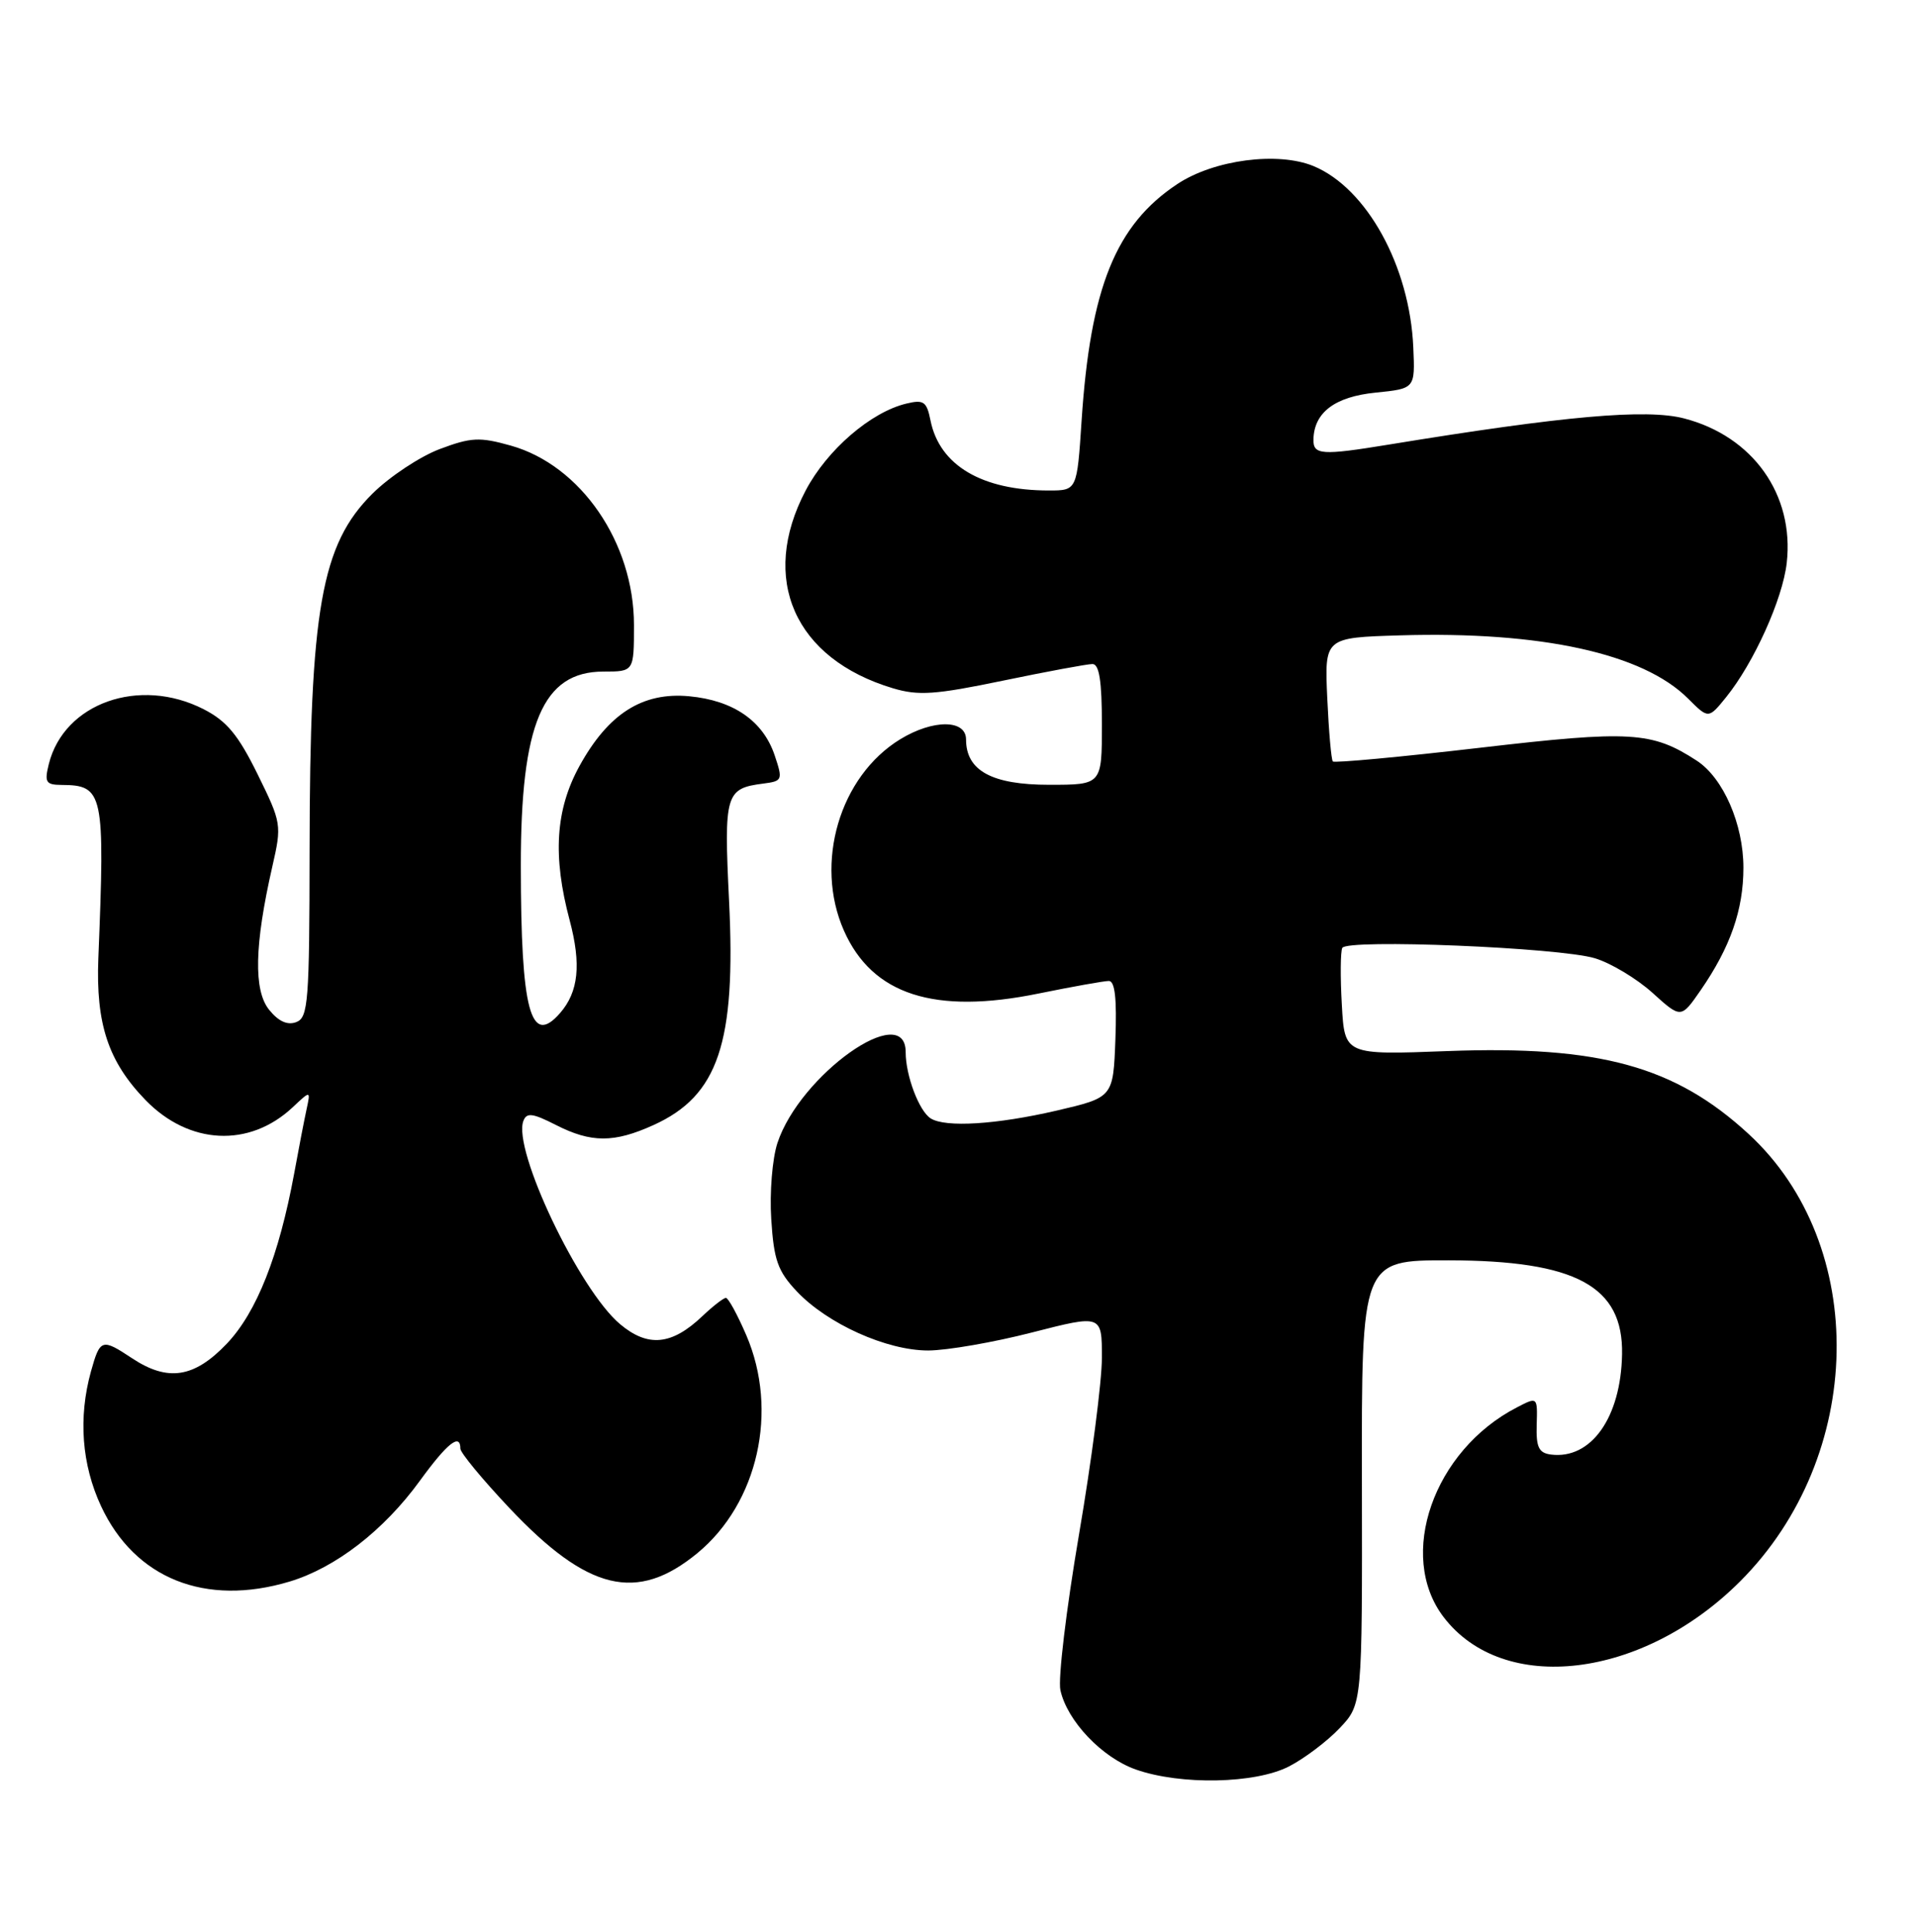 <?xml version="1.0" encoding="UTF-8" standalone="no"?>
<!DOCTYPE svg PUBLIC "-//W3C//DTD SVG 1.1//EN" "http://www.w3.org/Graphics/SVG/1.1/DTD/svg11.dtd" >
<svg xmlns="http://www.w3.org/2000/svg" xmlns:xlink="http://www.w3.org/1999/xlink" version="1.1" viewBox="0 0 254 256">
 <g >
 <path fill="currentColor"
d=" M 170.79 234.09 C 172.83 233.04 175.85 230.76 177.50 229.02 C 180.50 225.85 180.50 225.85 180.45 196.43 C 180.40 167.00 180.40 167.00 191.95 167.02 C 208.82 167.05 215.09 170.45 214.92 179.47 C 214.77 187.87 210.81 193.43 205.50 192.76 C 203.88 192.55 203.52 191.79 203.61 188.80 C 203.72 185.09 203.72 185.09 200.97 186.52 C 189.93 192.22 185.07 206.15 191.27 214.29 C 199.21 224.70 217.64 222.49 230.56 209.57 C 247.15 192.98 247.69 165.03 231.69 150.28 C 221.95 141.30 211.92 138.54 191.83 139.29 C 178.16 139.81 178.16 139.81 177.79 133.15 C 177.58 129.49 177.61 126.10 177.85 125.62 C 178.44 124.41 206.57 125.56 211.32 126.99 C 213.42 127.62 216.85 129.68 218.94 131.56 C 222.73 134.99 222.73 134.99 225.32 131.25 C 229.27 125.53 231.00 120.57 231.00 114.99 C 231.00 109.22 228.33 103.09 224.81 100.80 C 218.87 96.94 216.07 96.77 196.05 99.10 C 185.56 100.32 176.81 101.13 176.60 100.91 C 176.39 100.68 176.06 96.90 175.86 92.50 C 175.50 84.50 175.50 84.50 185.50 84.20 C 204.19 83.64 217.69 86.60 223.66 92.57 C 226.37 95.28 226.37 95.28 228.71 92.39 C 232.38 87.85 236.20 79.39 236.74 74.60 C 237.76 65.56 232.26 57.81 223.14 55.45 C 218.13 54.15 207.26 55.11 184.00 58.92 C 175.14 60.37 173.99 60.30 174.03 58.25 C 174.10 54.66 176.87 52.57 182.27 52.03 C 187.50 51.50 187.50 51.50 187.26 46.05 C 186.80 35.29 181.10 24.94 174.04 22.01 C 169.31 20.06 160.86 21.17 156.01 24.38 C 147.83 29.79 144.47 38.11 143.31 55.75 C 142.70 65.00 142.70 65.00 138.97 65.00 C 130.10 65.00 124.49 61.68 123.29 55.72 C 122.79 53.22 122.39 52.93 120.11 53.48 C 115.39 54.60 109.59 59.61 106.75 65.00 C 100.59 76.71 105.26 87.30 118.31 91.21 C 121.69 92.22 123.90 92.07 132.90 90.20 C 138.73 88.99 144.06 88.00 144.75 88.00 C 145.65 88.00 146.00 90.27 146.00 96.00 C 146.00 104.00 146.00 104.00 139.00 104.00 C 131.43 104.00 128.00 102.13 128.00 98.00 C 128.00 95.33 123.64 95.31 119.29 97.96 C 111.25 102.87 107.86 114.37 111.82 123.33 C 115.58 131.83 123.81 134.49 137.63 131.66 C 142.10 130.75 146.29 130.00 146.92 130.00 C 147.73 130.00 147.99 132.36 147.79 137.72 C 147.50 145.43 147.50 145.43 140.00 147.18 C 132.01 149.03 125.26 149.45 123.31 148.21 C 121.77 147.23 120.00 142.54 120.00 139.43 C 120.00 132.51 105.99 142.43 103.01 151.47 C 102.33 153.54 101.96 158.04 102.19 161.58 C 102.53 166.97 103.05 168.45 105.55 171.11 C 109.61 175.43 117.49 178.98 123.00 178.97 C 125.47 178.96 131.66 177.89 136.75 176.58 C 146.00 174.21 146.00 174.21 146.00 179.92 C 146.00 183.05 144.63 193.65 142.95 203.45 C 141.28 213.26 140.17 222.50 140.50 223.98 C 141.39 228.06 146.02 232.93 150.50 234.50 C 156.44 236.59 166.32 236.39 170.79 234.09 Z  M 38.38 209.59 C 44.47 207.75 50.85 202.82 55.62 196.25 C 59.27 191.23 61.00 189.86 61.00 191.98 C 61.00 192.52 63.91 196.04 67.46 199.81 C 77.88 210.86 84.39 212.42 92.41 205.82 C 100.44 199.19 103.19 186.95 98.88 176.94 C 97.71 174.22 96.50 172.00 96.18 172.00 C 95.87 172.00 94.46 173.09 93.05 174.43 C 89.00 178.28 85.85 178.58 82.16 175.48 C 76.73 170.92 67.89 152.32 69.35 148.54 C 69.78 147.41 70.57 147.51 73.65 149.08 C 78.34 151.47 81.36 151.47 86.60 149.09 C 95.17 145.20 97.53 138.21 96.60 119.39 C 95.91 105.21 96.12 104.48 101.14 103.84 C 103.68 103.51 103.74 103.37 102.64 100.09 C 101.11 95.54 97.18 92.82 91.32 92.27 C 85.12 91.69 80.59 94.58 76.77 101.53 C 73.60 107.31 73.21 113.46 75.48 121.96 C 77.03 127.80 76.66 131.44 74.21 134.25 C 70.30 138.75 69.02 133.99 69.01 114.80 C 68.99 95.88 71.91 89.00 79.95 89.00 C 84.00 89.00 84.00 89.00 84.00 82.82 C 84.00 71.91 76.95 61.65 67.67 59.05 C 63.54 57.89 62.42 57.95 58.24 59.52 C 55.63 60.51 51.63 63.16 49.35 65.42 C 42.57 72.15 41.05 80.74 41.02 112.64 C 41.00 132.76 40.84 134.85 39.26 135.45 C 38.09 135.90 36.90 135.36 35.66 133.82 C 33.58 131.25 33.71 125.24 36.08 114.85 C 37.35 109.30 37.31 109.07 34.12 102.58 C 31.55 97.37 30.04 95.55 26.97 93.98 C 18.46 89.64 8.48 93.18 6.47 101.25 C 5.87 103.66 6.07 104.00 8.14 104.02 C 13.71 104.05 13.92 105.01 13.03 127.00 C 12.69 135.69 14.34 140.68 19.27 145.77 C 25.04 151.73 33.04 152.13 38.79 146.73 C 41.16 144.50 41.16 144.50 40.62 147.00 C 40.32 148.38 39.58 152.20 38.98 155.50 C 36.96 166.44 34.01 173.90 30.05 178.07 C 25.73 182.60 22.24 183.14 17.50 180.00 C 13.49 177.34 13.26 177.42 12.05 181.75 C 10.36 187.86 10.82 194.08 13.39 199.60 C 17.87 209.21 27.22 212.94 38.38 209.59 Z "/>
</g>
</svg>